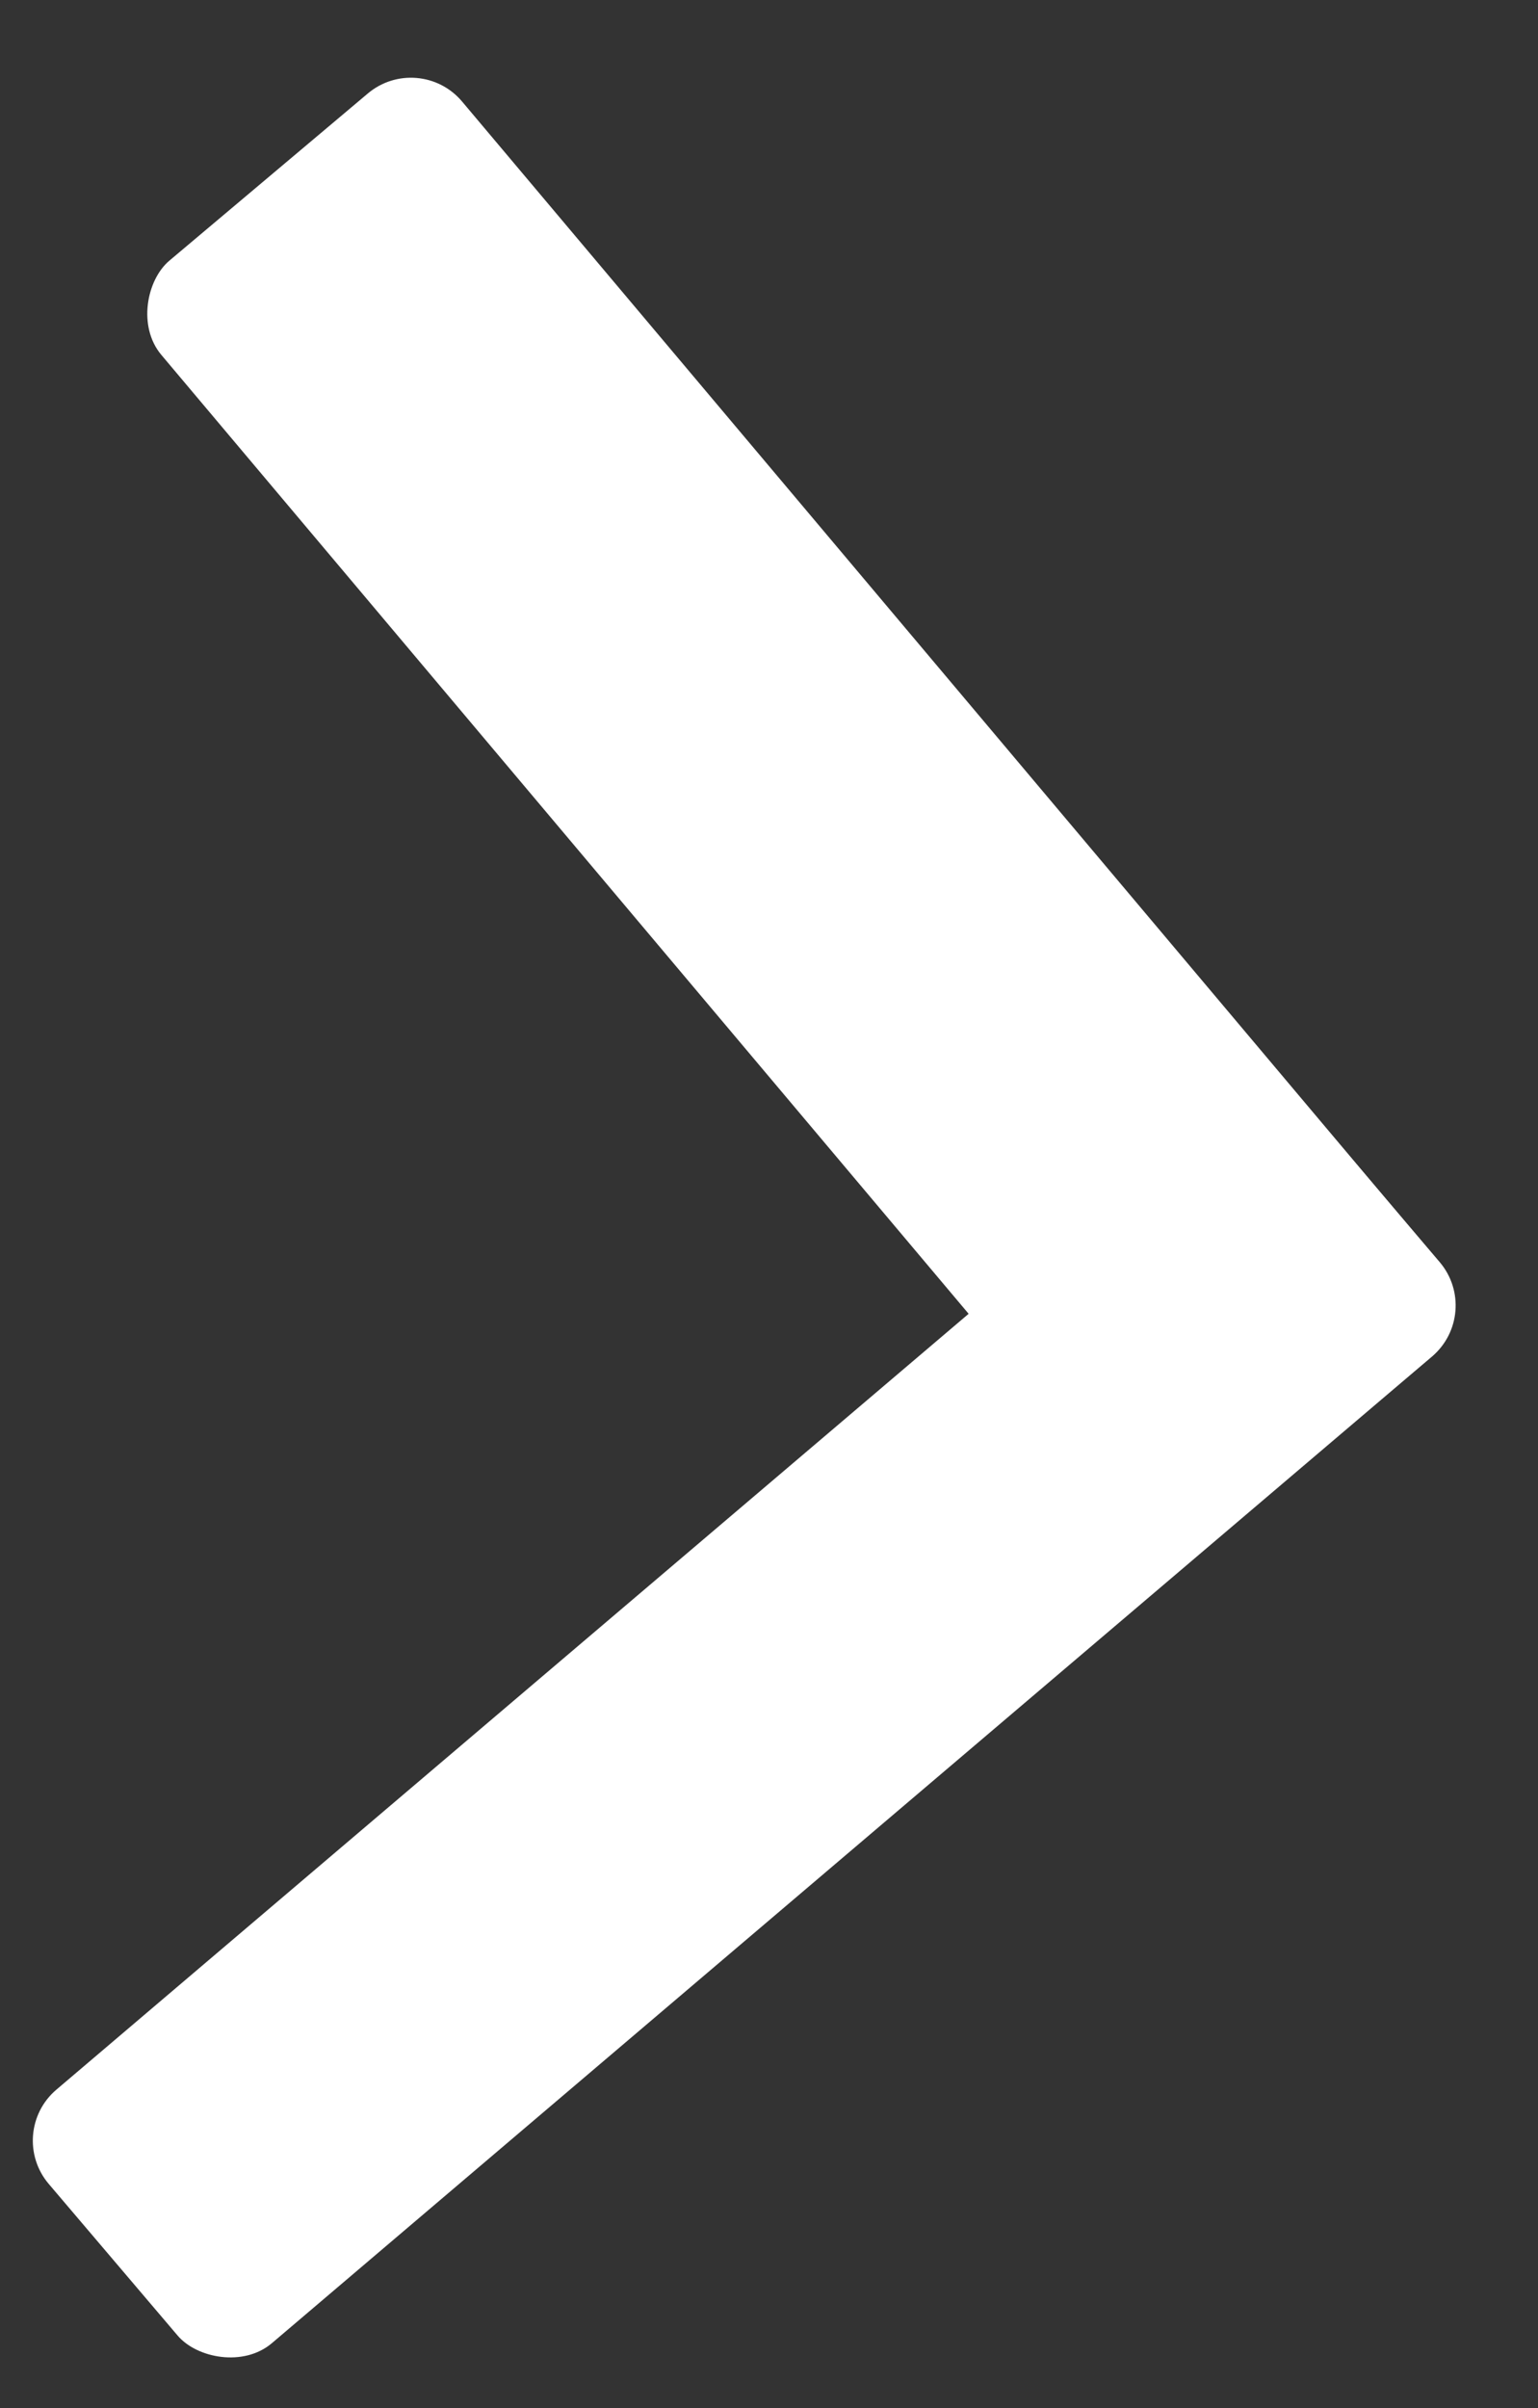 <svg width="23" height="36" viewBox="0 0 23 36" fill="none" xmlns="http://www.w3.org/2000/svg">
<rect x="0" y="0" width="23" height="36" fill="#333333" stroke="none"/>
<rect x="6.266" y="0.753" width="24.692" height="5.88" rx="1" transform="rotate(49.898 6.266 0.753)" fill="white"/>
<rect x="22.178" y="19.631" width="24.774" height="4.975" rx="1" transform="rotate(139.628 22.178 19.631)" fill="white"/>
</svg>
